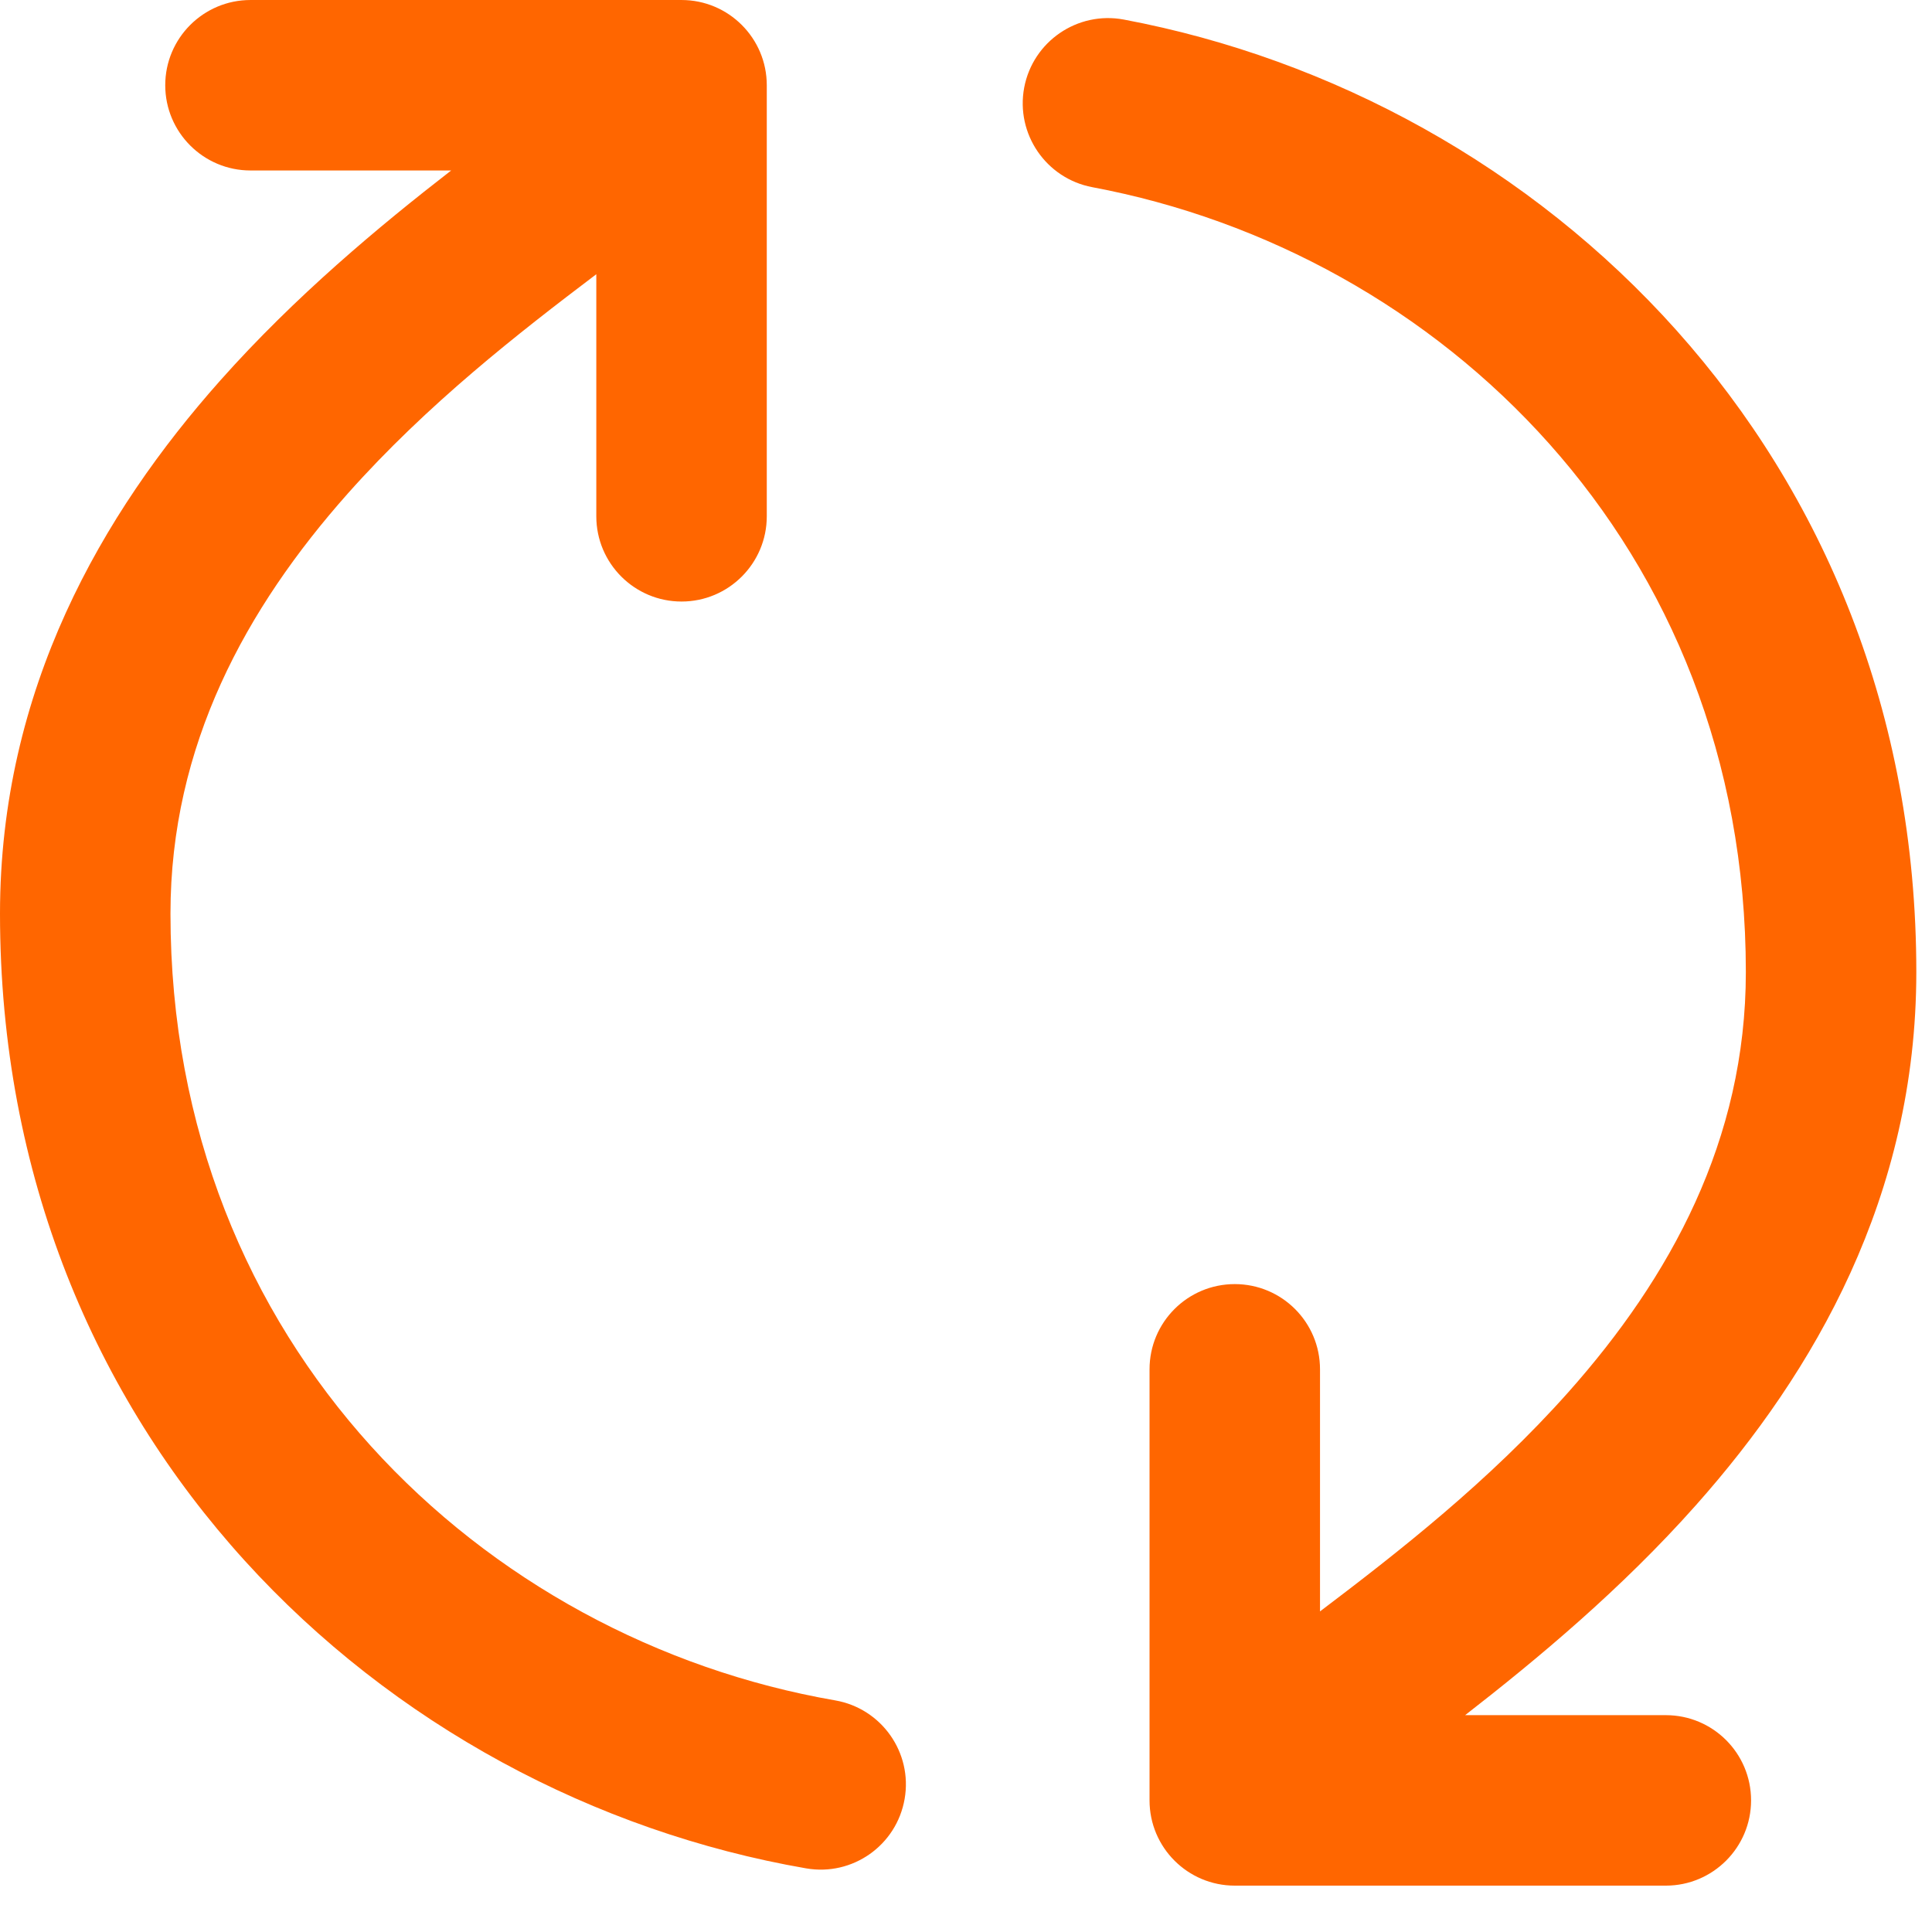 <svg width="17" height="17" viewBox="0 0 17 17" fill="none" xmlns="http://www.w3.org/2000/svg">
<path fill-rule="evenodd" clip-rule="evenodd" d="M1.5 8.039C1.5 11.838 4.253 14.426 7.349 14.962C7.757 15.033 8.031 15.421 7.96 15.829C7.889 16.238 7.501 16.511 7.093 16.44C3.374 15.796 -1.71841e-07 12.66 -3.73859e-07 8.039C-4.60089e-07 6.066 0.898 4.518 1.939 3.347C2.596 2.608 3.336 1.991 3.97 1.5L2.204 1.5C1.79 1.5 1.454 1.164 1.454 0.75C1.454 0.336 1.79 8.95672e-05 2.204 8.9549e-05L5.997 8.93832e-05C6.411 8.93651e-05 6.747 0.336 6.747 0.75L6.747 4.543C6.747 4.957 6.411 5.293 5.997 5.293C5.583 5.293 5.247 4.957 5.247 4.543L5.247 2.413C4.56 2.933 3.761 3.555 3.06 4.343C2.166 5.35 1.5 6.557 1.5 8.039ZM15.362 8.553C15.362 4.794 12.667 2.22 9.611 1.647C9.204 1.57 8.936 1.178 9.012 0.771C9.089 0.364 9.481 0.096 9.888 0.172C13.559 0.862 16.862 3.981 16.862 8.553C16.862 10.525 15.964 12.073 14.923 13.244C14.266 13.984 13.525 14.6 12.892 15.092L14.658 15.092C15.072 15.092 15.408 15.427 15.408 15.842C15.408 16.256 15.072 16.592 14.658 16.592L10.865 16.592C10.451 16.592 10.115 16.256 10.115 15.842L10.115 12.049C10.115 11.634 10.451 11.299 10.865 11.299C11.279 11.299 11.615 11.634 11.615 12.049L11.615 14.179C12.302 13.659 13.101 13.036 13.802 12.248C14.696 11.242 15.362 10.034 15.362 8.553Z" fill="#FF6600"/>
</svg>
